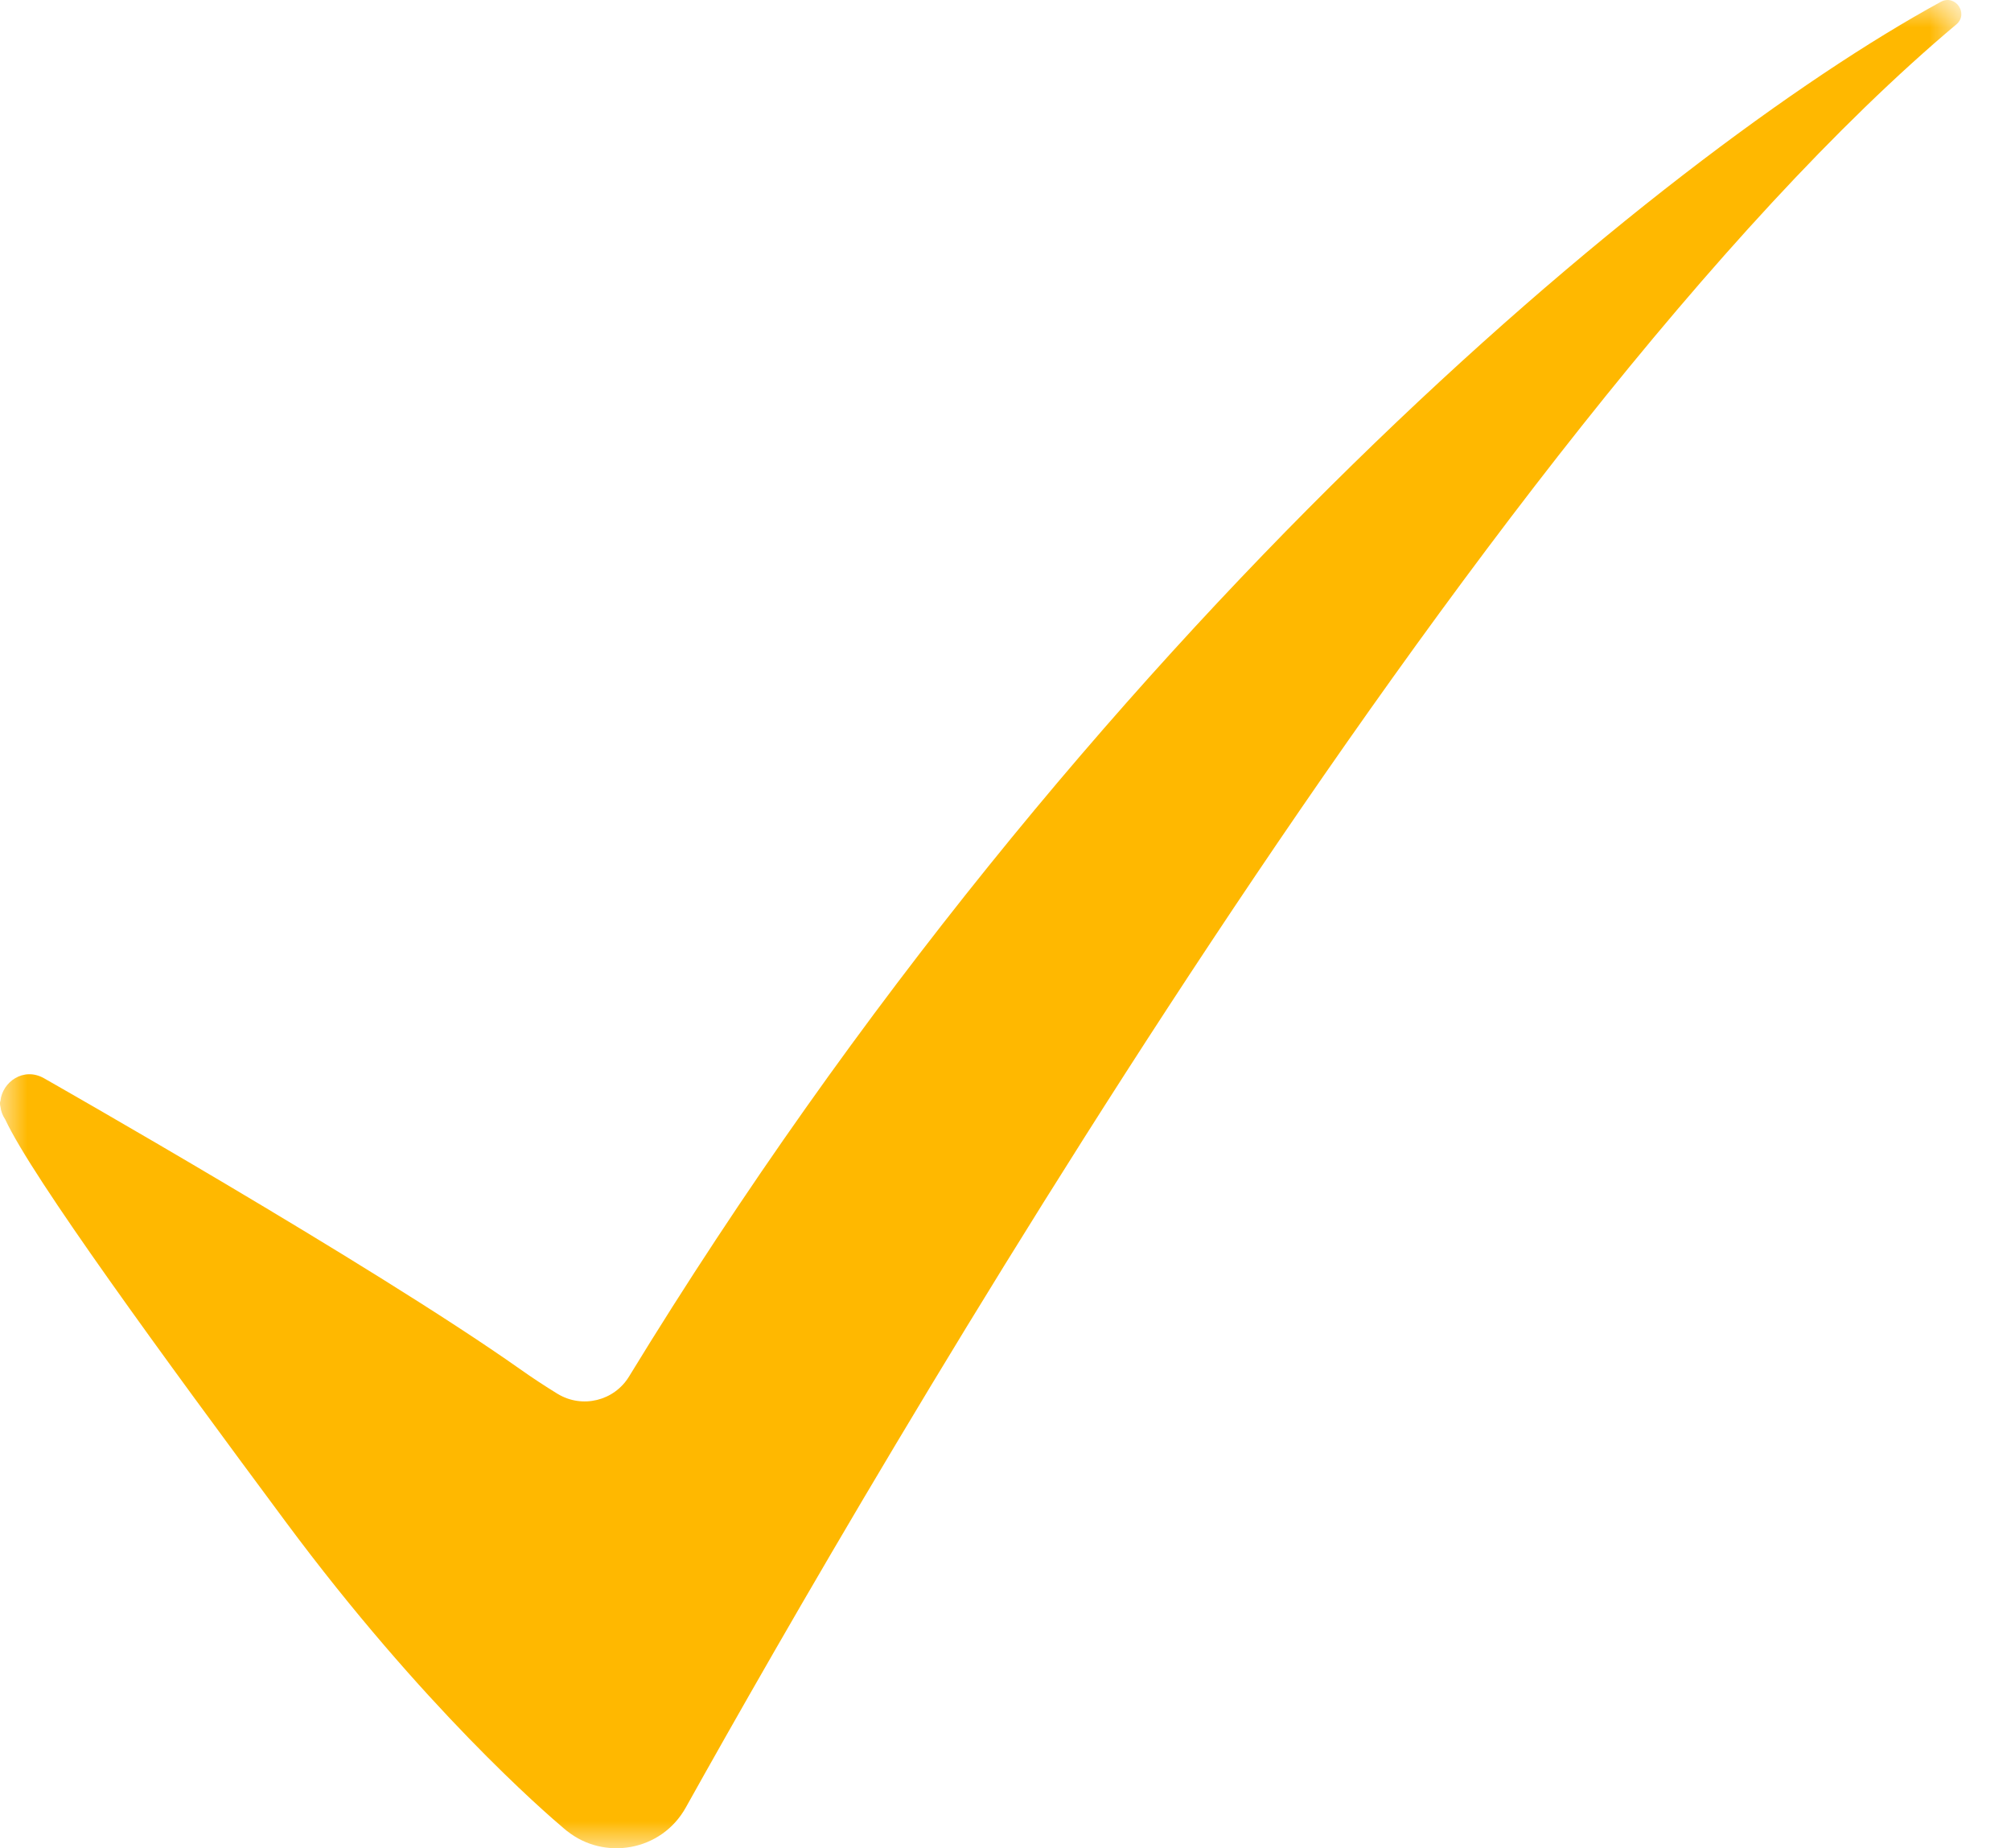 <svg width="37" height="34" viewBox="0 0 37 34" fill="none" xmlns="http://www.w3.org/2000/svg">
<mask id="mask0_146_41" style="mask-type:luminance" maskUnits="userSpaceOnUse" x="0" y="0" width="37" height="34">
<path d="M0 0H36.086V34H0V0Z" fill="white"/>
</mask>
<g mask="url(#mask0_146_41)">
<path d="M35.708 0.034C30.593 2.824 20.014 11.508 11.573 25.323C11.299 25.772 10.712 25.915 10.261 25.642L10.257 25.64C10.025 25.497 9.797 25.348 9.574 25.19C6.823 23.249 0.807 19.834 0.807 19.834C0.431 19.623 0.042 19.906 0.008 20.253C-0.004 20.276 -0.003 20.314 0.009 20.364C0.018 20.442 0.047 20.52 0.097 20.595C0.599 21.671 2.992 24.945 5.254 27.992C7.783 31.401 10.021 33.338 10.381 33.641C10.394 33.652 10.408 33.664 10.422 33.675C10.428 33.68 10.433 33.684 10.433 33.684V33.683C11.114 34.229 12.166 34.06 12.617 33.252C16.054 27.095 27.178 7.854 35.993 0.45C36.228 0.253 35.978 -0.113 35.708 0.034Z" fill="#FFB800"/>
</g>
</svg>
